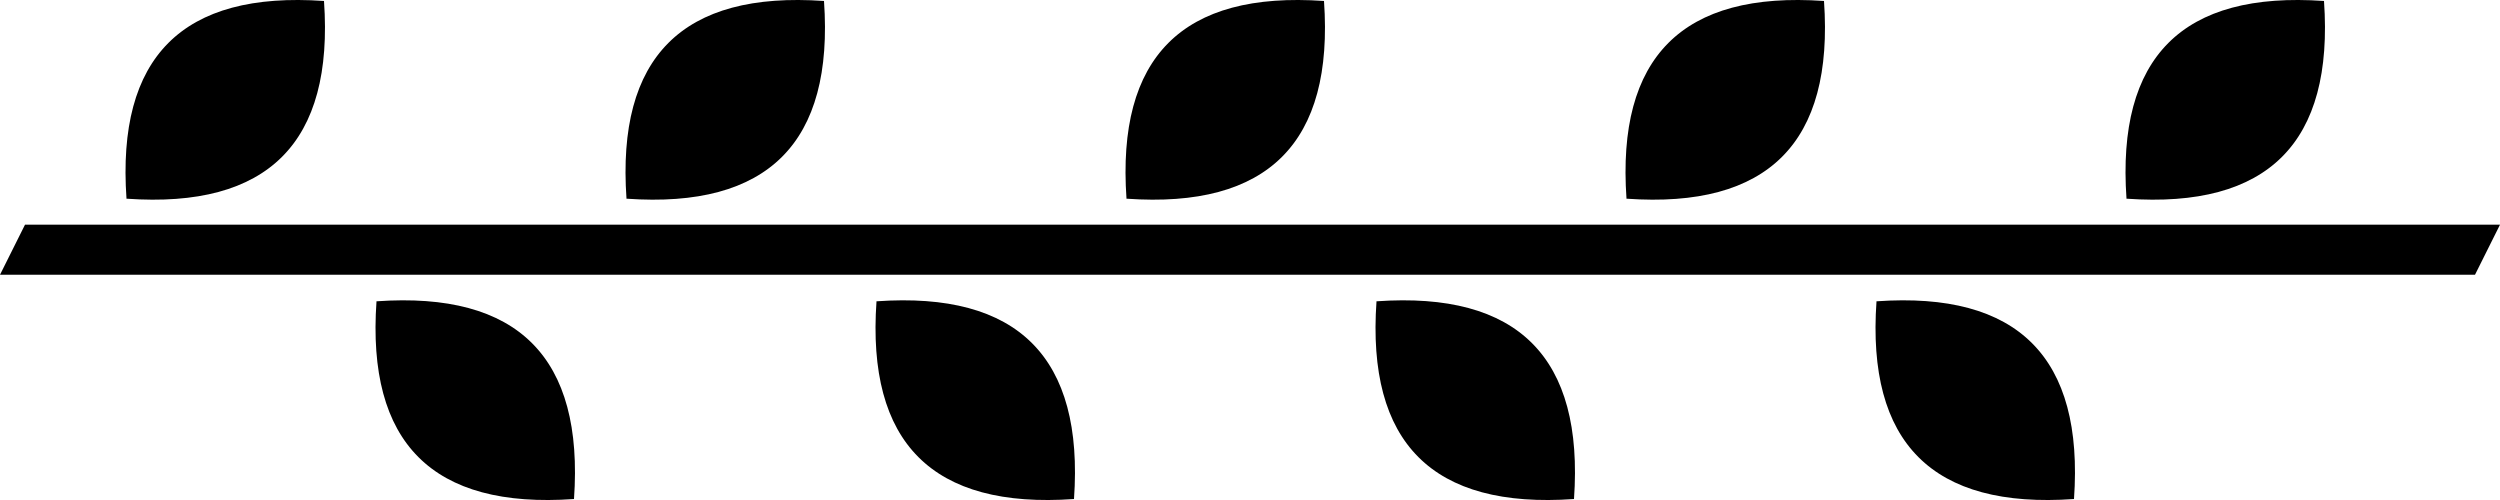<svg height="20" viewBox="0 0 100 20" width="100" xmlns="http://www.w3.org/2000/svg"><path d="m1 8.988h99l-1 2.002h-99zm5.736-7.271c1.317-1.318 3.391-1.877 6.224-1.678.199 2.836-.359 4.913-1.676 6.231-1.317 1.318-3.391 1.877-6.224 1.678-.199-2.836.359-4.913 1.676-6.231zm10 16.566c-1.317-1.318-1.875-3.395-1.676-6.231 2.833-.2 4.908.36 6.224 1.678s1.875 3.395 1.676 6.231c-2.833.2-4.908-.36-6.224-1.678zm20 0c-1.317-1.318-1.875-3.395-1.676-6.231 2.833-.2 4.908.36 6.224 1.678s1.875 3.395 1.676 6.231c-2.833.2-4.908-.36-6.224-1.678zm20 0c-1.317-1.318-1.875-3.395-1.676-6.231 2.833-.2 4.908.36 6.224 1.678s1.875 3.395 1.676 6.231c-2.833.2-4.908-.36-6.224-1.678zm20 0c-1.317-1.318-1.875-3.395-1.676-6.231 2.833-.2 4.908.36 6.224 1.678s1.875 3.395 1.676 6.231c-2.833.2-4.908-.36-6.224-1.678zm-50-16.566c1.317-1.318 3.391-1.877 6.224-1.678.199 2.836-.359 4.913-1.676 6.231s-3.391 1.877-6.224 1.678c-.199-2.836.359-4.913 1.676-6.231zm20 0c1.317-1.318 3.391-1.877 6.224-1.678.199 2.836-.359 4.913-1.676 6.231s-3.391 1.877-6.224 1.678c-.199-2.836.359-4.913 1.676-6.231zm20 0c1.317-1.318 3.391-1.877 6.224-1.678.199 2.836-.359 4.913-1.676 6.231s-3.391 1.877-6.224 1.678c-.199-2.836.359-4.913 1.676-6.231zm20 0c1.317-1.318 3.391-1.877 6.224-1.678.199 2.836-.359 4.913-1.676 6.231s-3.391 1.877-6.224 1.678c-.199-2.836.359-4.913 1.676-6.231z" fill-rule="evenodd"/></svg>